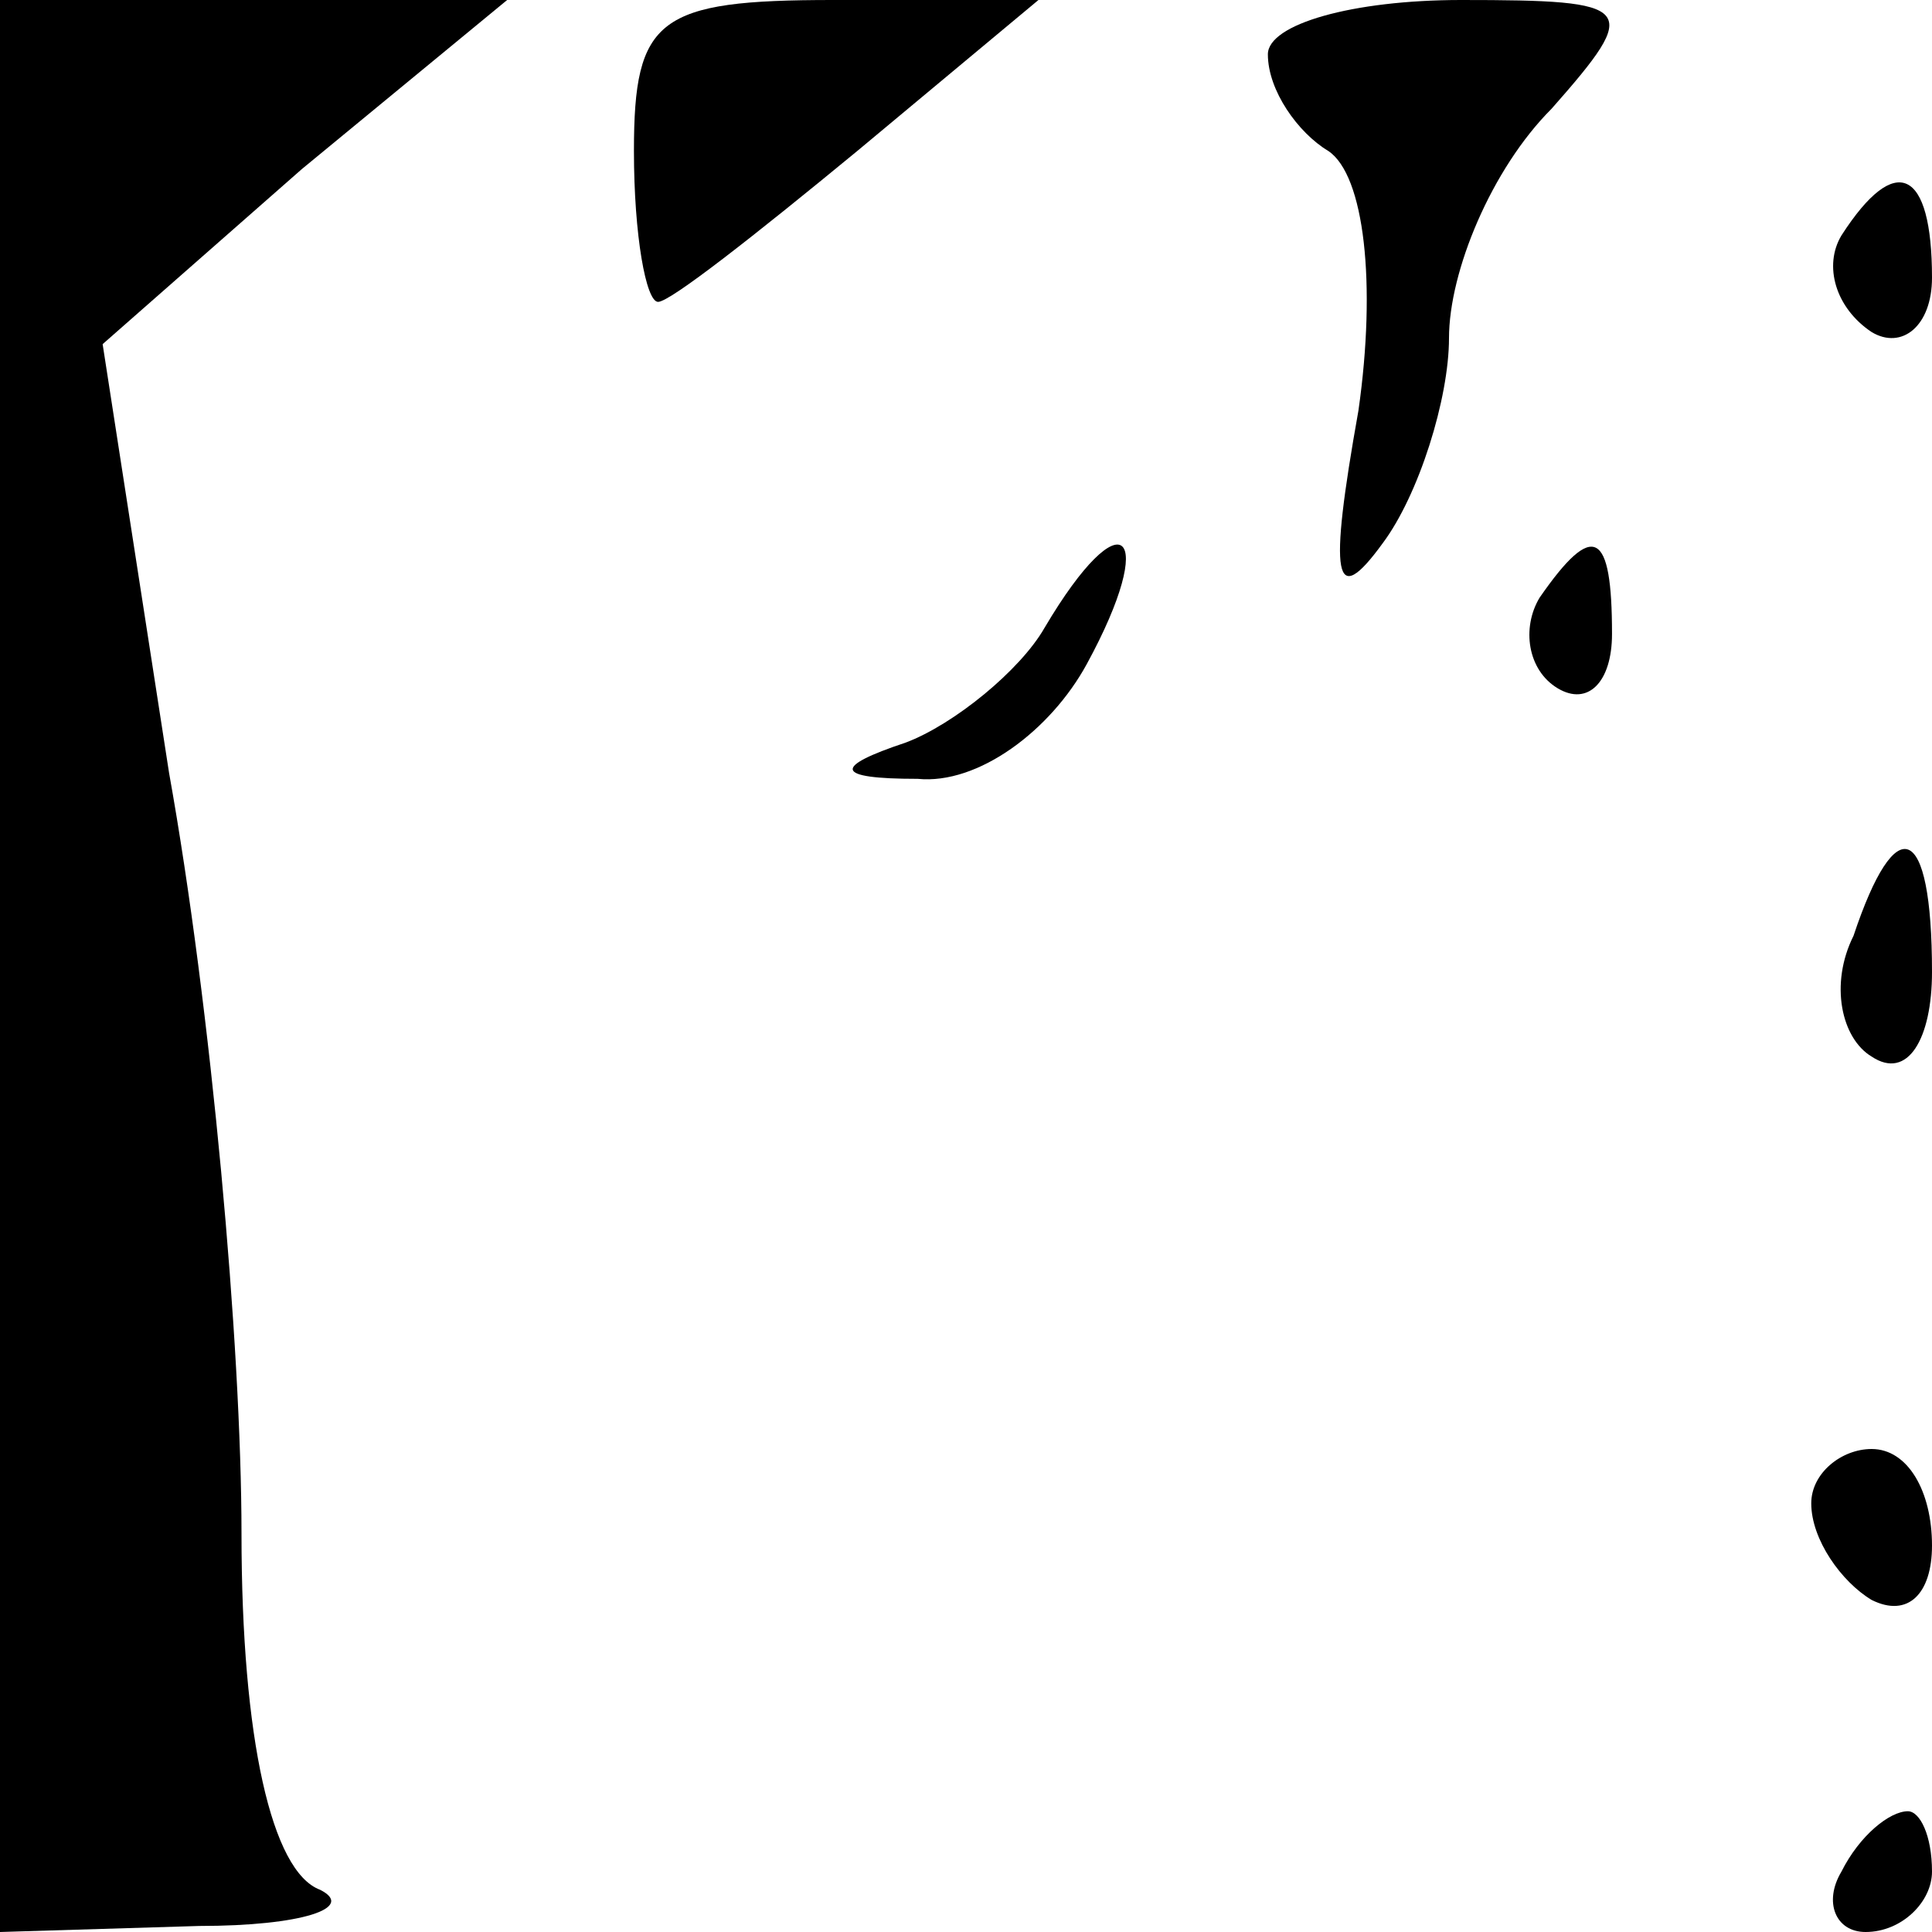 <?xml version="1.0" standalone="no"?>
<!DOCTYPE svg PUBLIC "-//W3C//DTD SVG 20010904//EN"
 "http://www.w3.org/TR/2001/REC-SVG-20010904/DTD/svg10.dtd">
<svg version="1.0" xmlns="http://www.w3.org/2000/svg"
 width="32pt" height="32pt" viewBox="0 0 32 32"
 preserveAspectRatio="xMidYMid meet">
<g transform="translate(0,32) scale(0.1,-0.1)"
fill="#000000" stroke="none">
<path fill="#000000" stroke="none" d="M0 160 l0 -160 33 1 c17 0 26 3 20 6
-8 3 -13 25 -13 59 0 31 -5 87 -12 126 l-11 71 33 29 34 28 -42 0 -42 0 0
-160z"/>
<path fill="#000000" stroke="none" d="M105 295 c0 -14 2 -25 4 -25 2 0 16 11
33 25 l30 25 -34 0 c-29 0 -33 -3 -33 -25z"/>
<path fill="#000000" stroke="none" d="M210 311 c0 -6 5 -13 10 -16 6 -4 8
-22 5 -43 -5 -28 -4 -33 4 -22 6 8 11 24 11 34 0 11 7 28 17 38 15 17 14 18
-15 18 -18 0 -32 -4 -32 -9z"/>
<path fill="#000000" stroke="none" d="M305 281 c-3 -5 -1 -12 5 -16 5 -3 10
1 10 9 0 18 -6 21 -15 7z"/>
<path fill="#000000" stroke="none" d="M173 216 c-4 -7 -15 -16 -23 -19 -12
-4 -12 -6 2 -6 10 -1 22 8 28 19 12 22 6 28 -7 6z"/>
<path fill="#000000" stroke="none" d="M255 221 c-3 -5 -2 -12 3 -15 5 -3 9 1
9 9 0 17 -3 19 -12 6z"/>
<path fill="#000000" stroke="none" d="M307 165 c-4 -8 -2 -17 3 -20 6 -4 10
3 10 14 0 25 -6 27 -13 6z"/>
<path fill="#000000" stroke="none" d="M300 71 c0 -6 5 -13 10 -16 6 -3 10 1
10 9 0 9 -4 16 -10 16 -5 0 -10 -4 -10 -9z"/>
<path fill="#000000" stroke="none" d="M305 10 c-3 -5 -1 -10 4 -10 6 0 11 5
11 10 0 6 -2 10 -4 10 -3 0 -8 -4 -11 -10z"/>
</g>
</svg>
